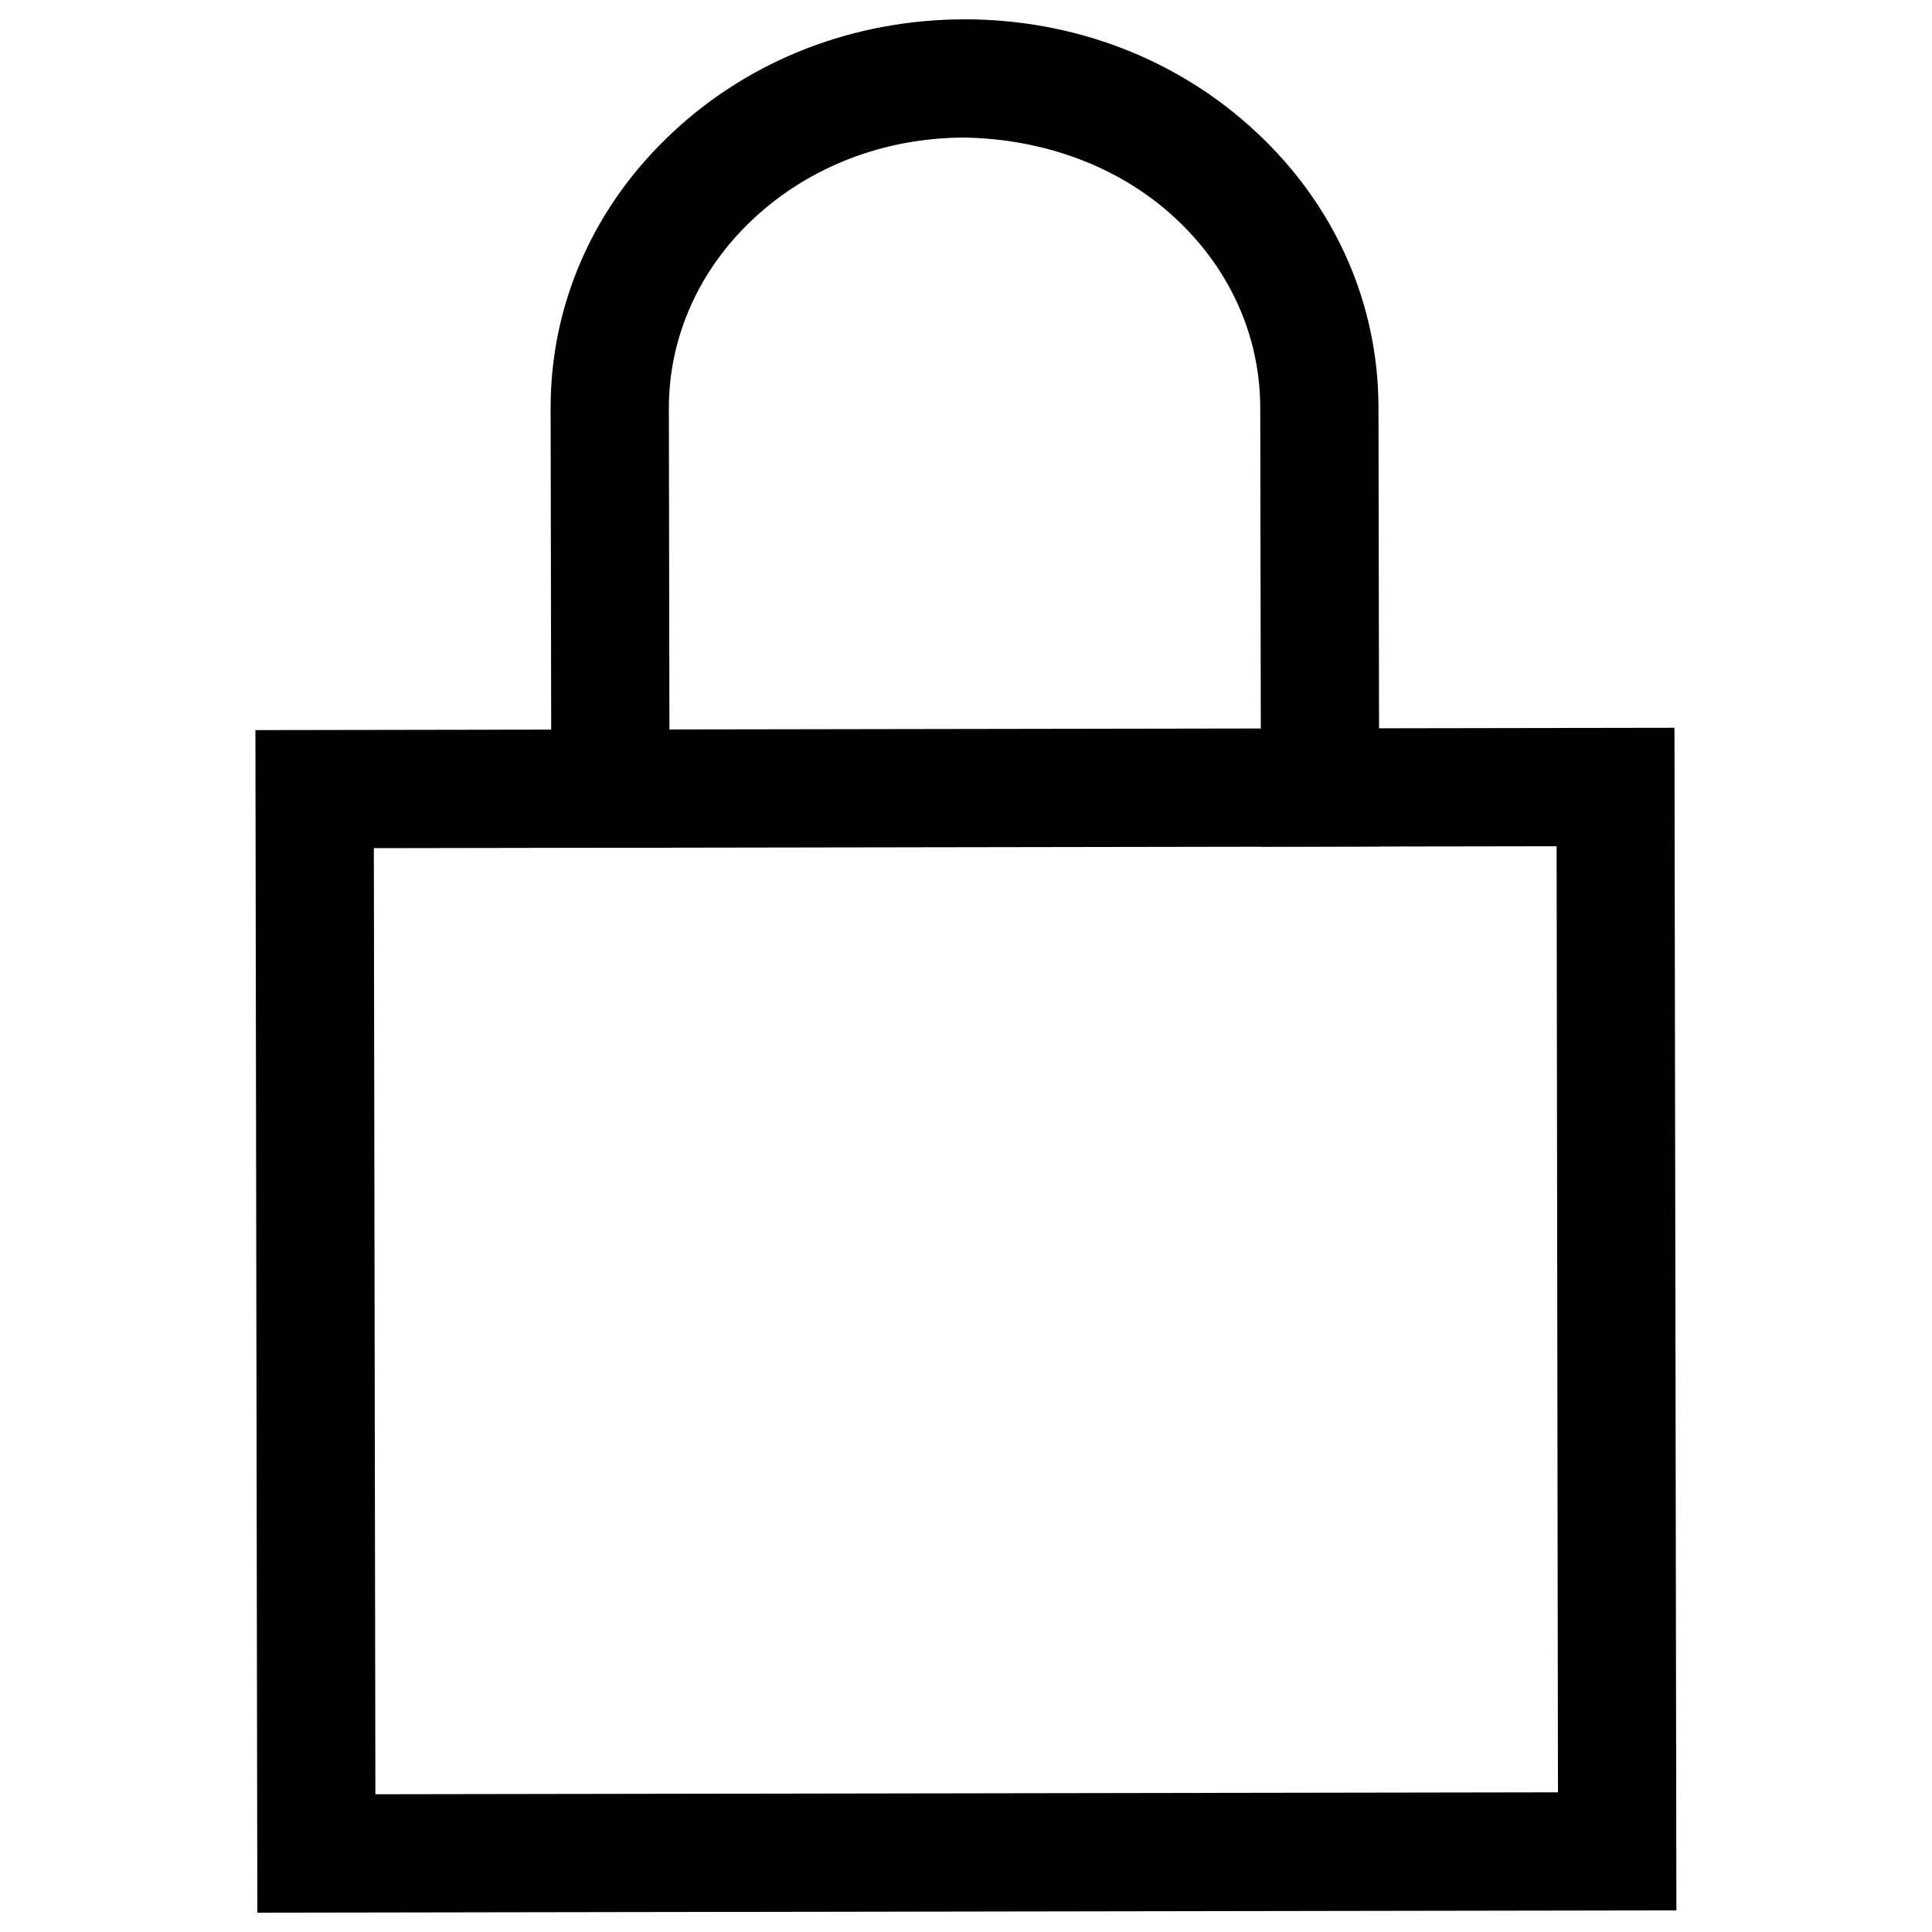 <?xml version="1.0" encoding="utf-8"?>
<!-- Svg Vector Icons : http://www.sfont.cn -->
<!DOCTYPE svg PUBLIC "-//W3C//DTD SVG 1.1//EN" "http://www.w3.org/Graphics/SVG/1.1/DTD/svg11.dtd">
<svg version="1.1" xmlns="http://www.w3.org/2000/svg" xmlns:xlink="http://www.w3.org/1999/xlink" x="0px" y="0px" viewBox="0 0 1000 1000" enable-background="new 0 0 1000 1000" xml:space="preserve">
<g><path d="M133.2,990l-1-612.1l734.5-1.2l1,612.1L133.2,990z M193.5,439l0.8,489.7l612.1-1L805.7,438L193.5,439z"/><path d="M285.4,438.8L285,211.4c-0.1-54.2,22.4-105,63.4-143.1c40.3-37.6,93.8-58.2,150.6-58.3c0.1,0,0.2,0,0.3,0c56.7,0,110.1,20.5,150.4,57.9c41.1,38,63.7,88.8,63.8,142.9l0.4,227.3l-61.2,0.1l-0.4-227.3c-0.1-37-15.7-71.8-44.1-98.1c-29-26.9-68.2-40.9-109.1-41.6c-41.3,0.1-80,14.9-109,41.9c-28.3,26.4-43.9,61.3-43.9,98.2l0.4,227.4L285.4,438.8z"/></g>
</svg>